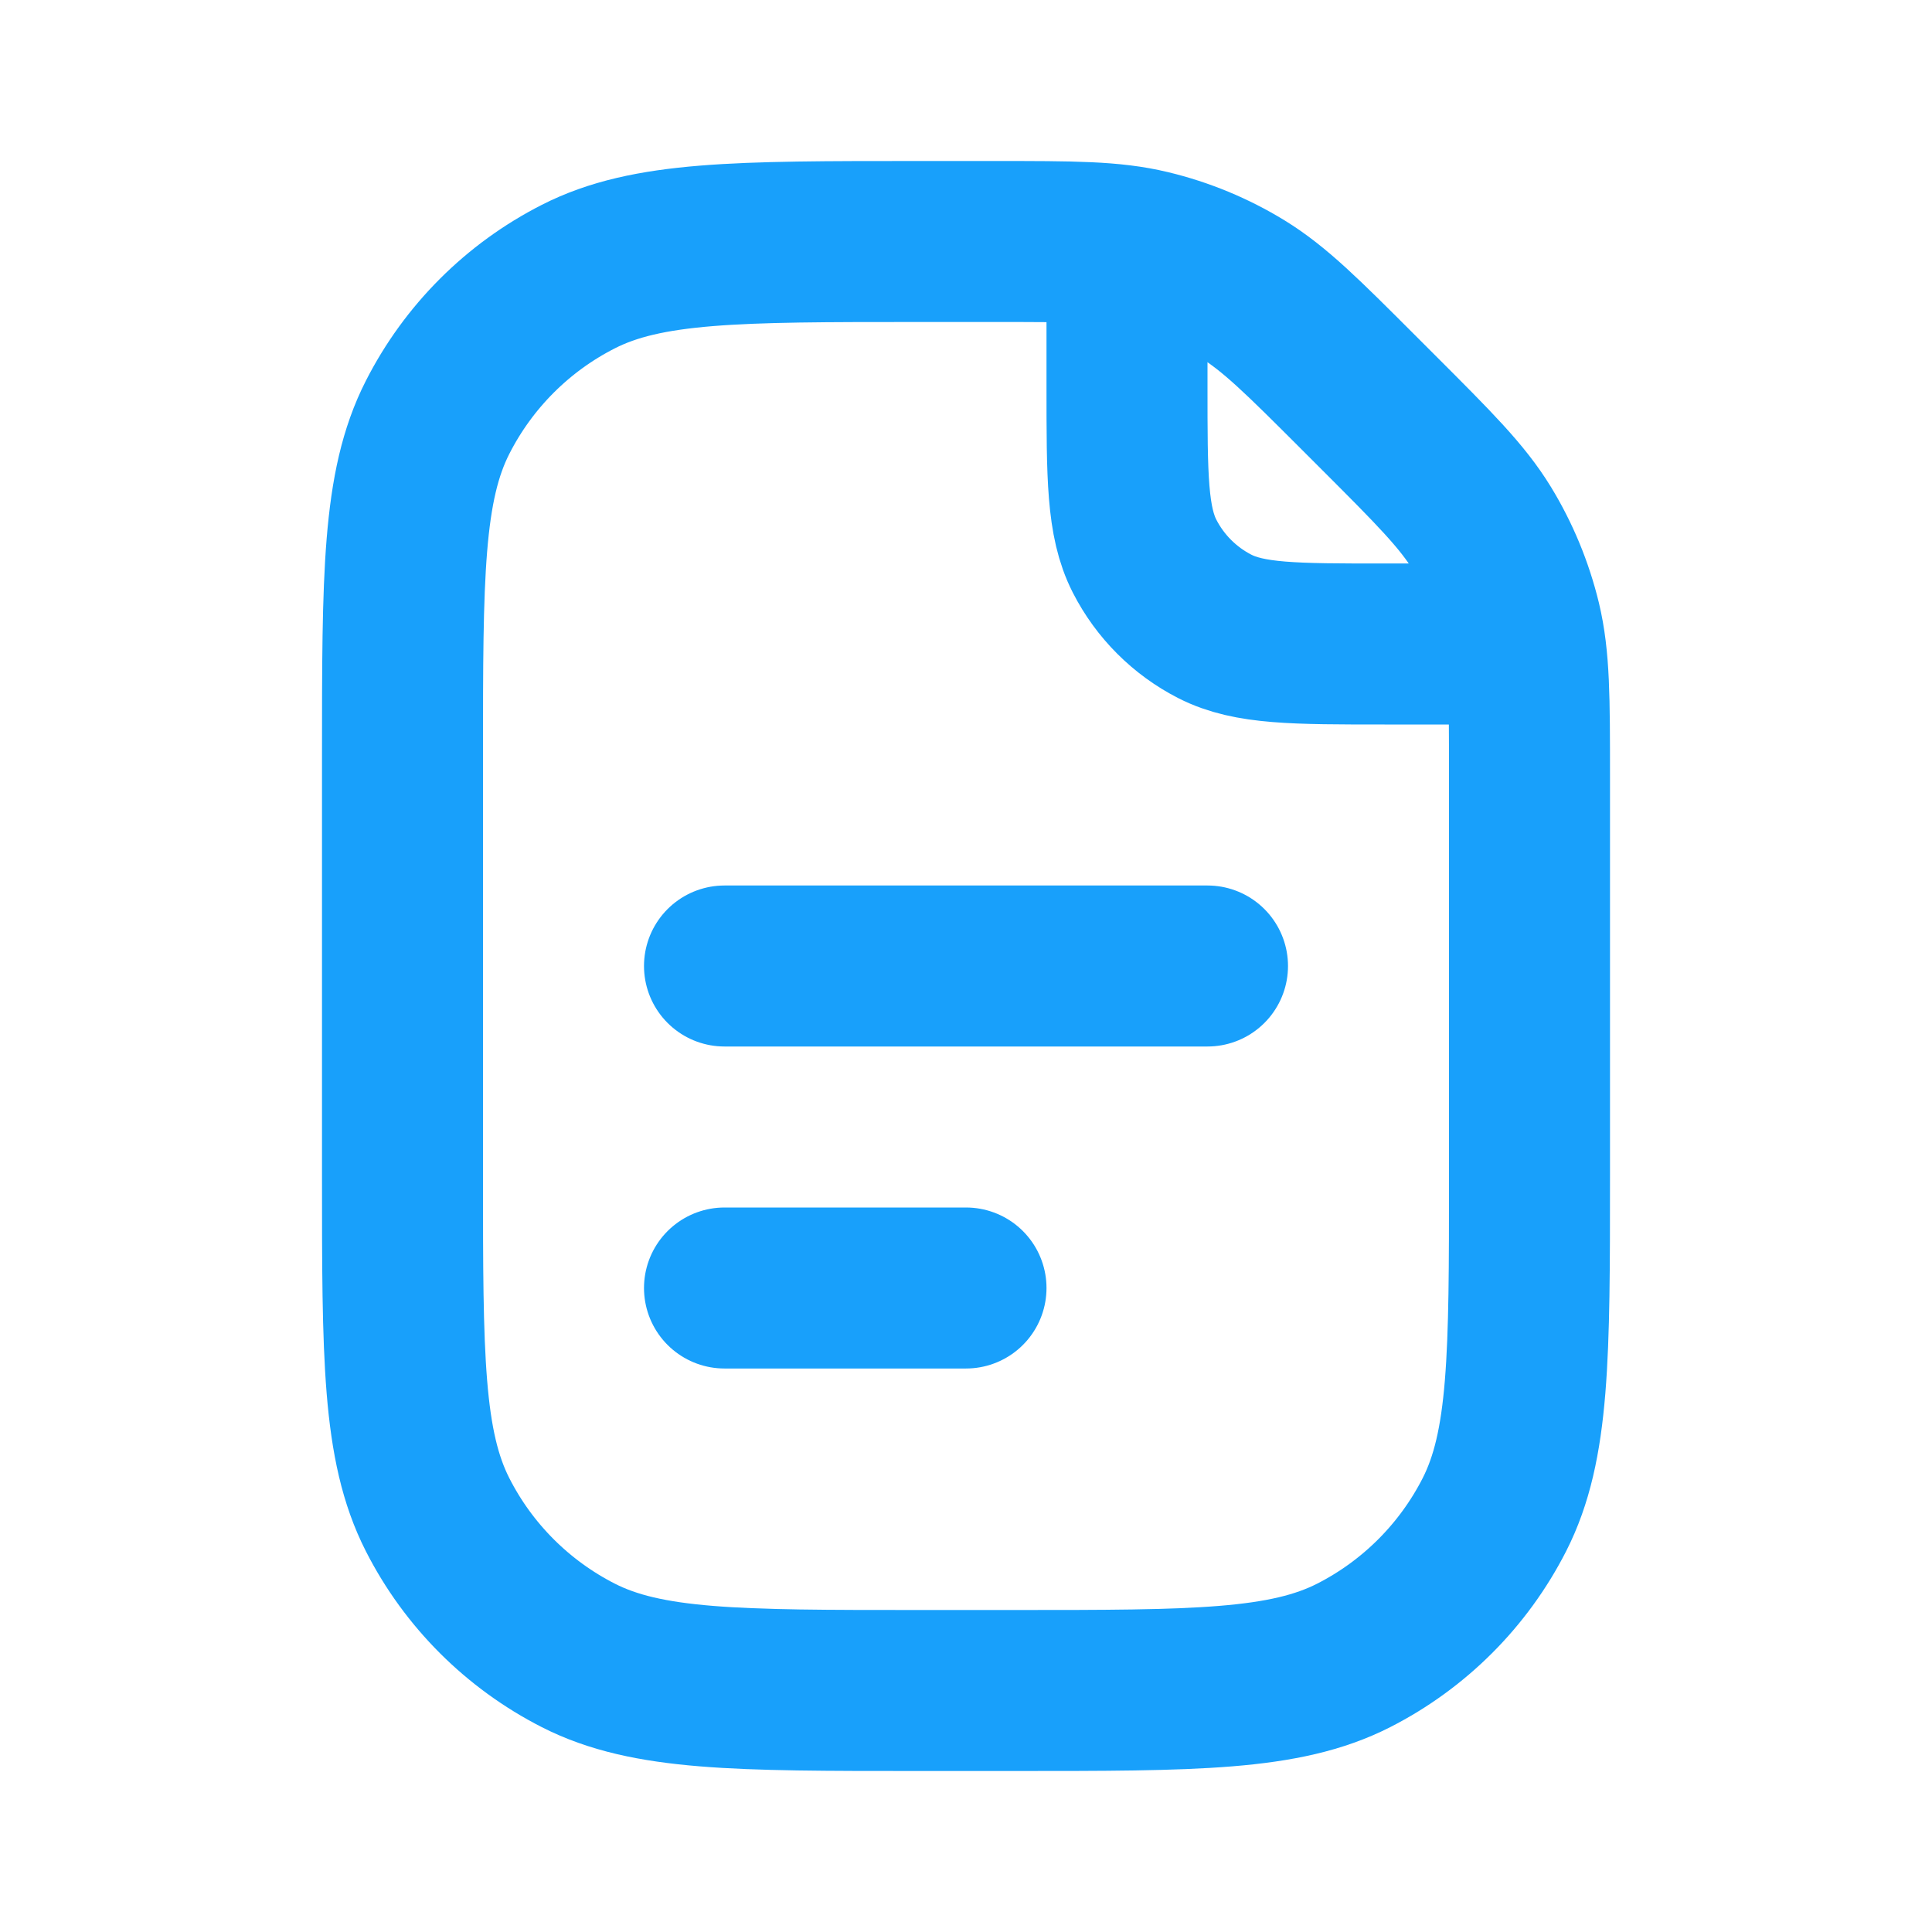 <svg width="24" height="24" viewBox="0 0 24 24" fill="none" xmlns="http://www.w3.org/2000/svg">
<path d="M11.4 21H12.6C14.84 21 15.96 21 16.816 20.564C17.569 20.18 18.18 19.569 18.564 18.816C19 17.96 19 16.84 19 14.6V14V9.651C19 8.673 19 8.183 18.89 7.723C18.791 7.315 18.63 6.925 18.411 6.567C18.163 6.163 17.817 5.817 17.125 5.125L17.125 5.125L16.875 4.875L16.875 4.875C16.183 4.183 15.837 3.837 15.433 3.589C15.075 3.37 14.685 3.209 14.277 3.111C13.817 3 13.327 3 12.349 3H11.4C9.16 3 8.04 3 7.184 3.436C6.431 3.819 5.819 4.431 5.436 5.184C5 6.04 5 7.16 5 9.4V14.6C5 16.84 5 17.96 5.436 18.816C5.819 19.569 6.431 20.18 7.184 20.564C8.04 21 9.16 21 11.4 21Z" stroke="#18A0FB" stroke-width="2" stroke-linecap="round" stroke-linejoin="round"/>
<path d="M9 12L15 12" stroke="#18A0FB" stroke-width="2" stroke-linecap="round" stroke-linejoin="round"/>
<path d="M9 16L12 16" stroke="#18A0FB" stroke-width="2" stroke-linecap="round" stroke-linejoin="round"/>
<path d="M18 8H17.2C16.08 8 15.52 8 15.092 7.782C14.716 7.59 14.41 7.284 14.218 6.908C14 6.48 14 5.92 14 4.8V4" stroke="#18A0FB" stroke-width="2" stroke-linecap="round" stroke-linejoin="round"/>
</svg>
